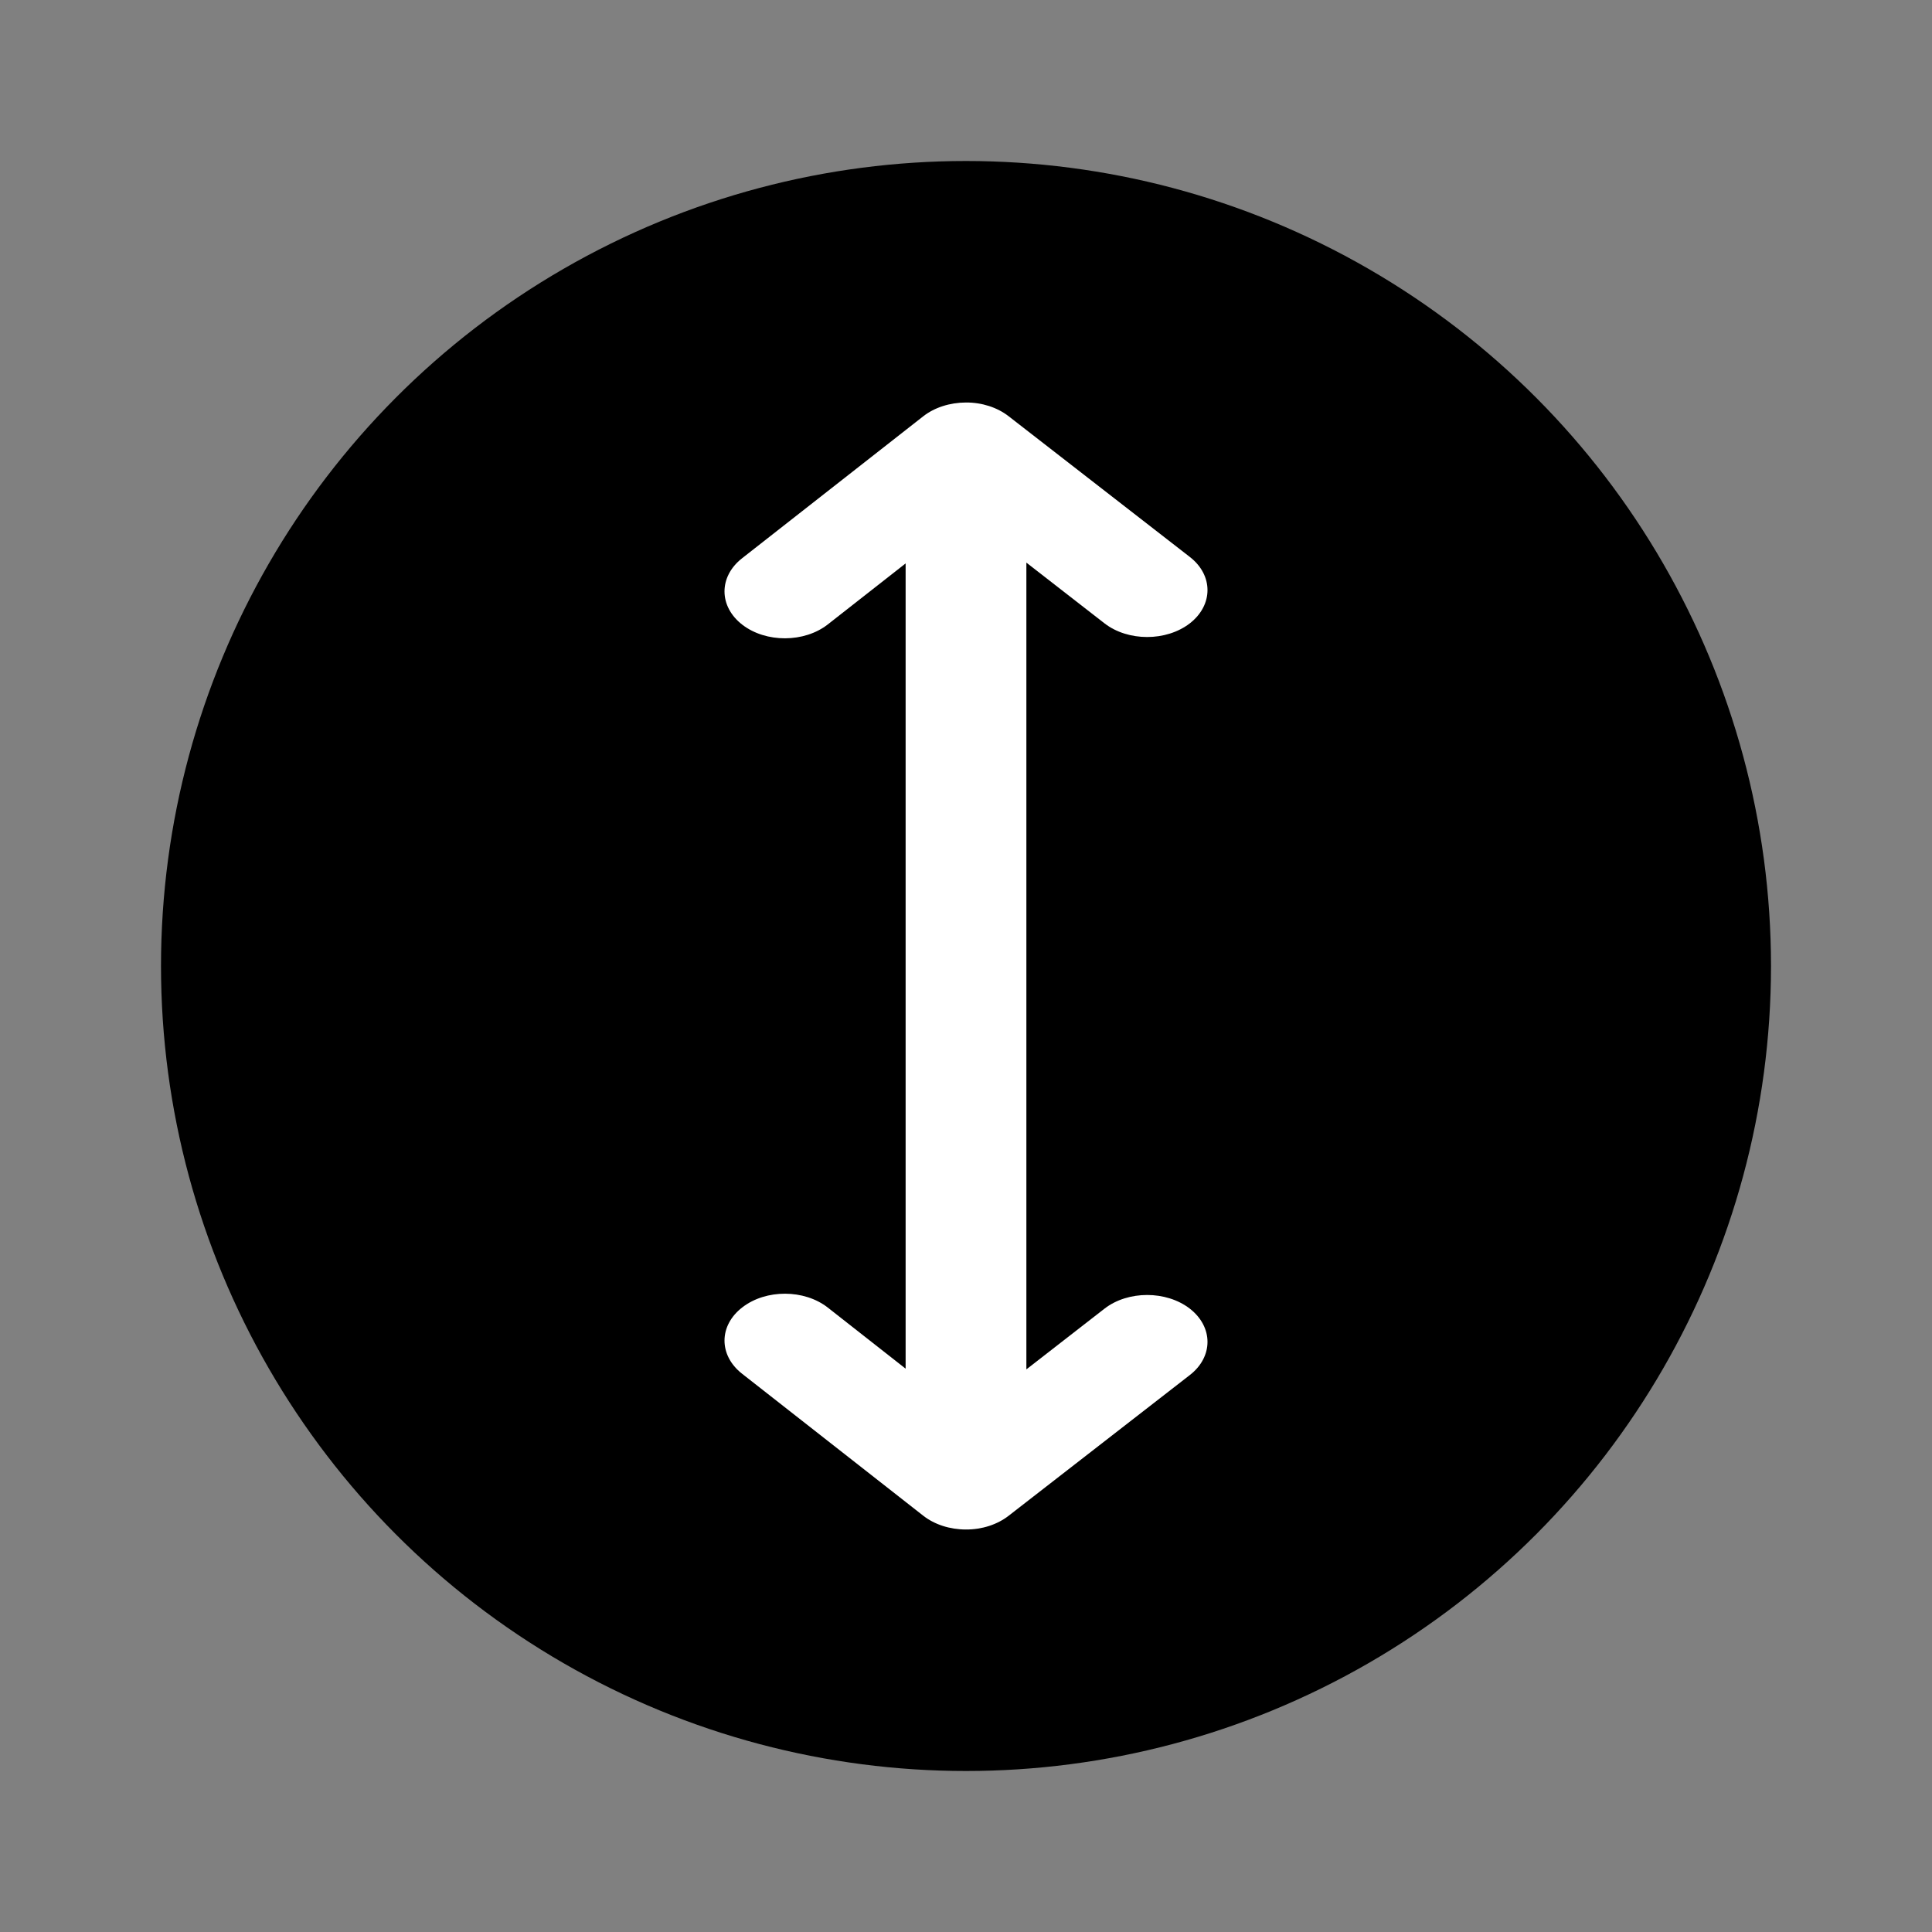 <svg width="24" height="24" viewBox="0 0 24 24" fill="none" xmlns="http://www.w3.org/2000/svg">
<rect x="0" y="0" width="24" height="24" fill="#808080" stroke="none"/>
<circle cx="12" cy="12" r="10" fill="black"/>
<path fill-rule="evenodd" clip-rule="evenodd" d="M11.25 6.999V17.002L10.283 16.243C9.991 16.015 9.516 16.013 9.222 16.24C8.928 16.466 8.926 16.835 9.217 17.064L11.468 18.828C11.608 18.938 11.799 19 11.999 19C12.198 19.001 12.389 18.939 12.53 18.829L14.781 17.081C15.073 16.854 15.073 16.485 14.781 16.257C14.488 16.03 14.012 16.03 13.72 16.257L12.75 17.011V6.989L13.72 7.743C14.012 7.97 14.488 7.97 14.781 7.743C15.073 7.515 15.073 7.146 14.781 6.919L12.53 5.171C12.389 5.061 12.198 4.999 11.999 5C11.799 5.001 11.608 5.062 11.468 5.172L9.217 6.936C8.926 7.165 8.928 7.534 9.222 7.761C9.516 7.987 9.991 7.985 10.283 7.757L11.25 6.999Z" fill="white"/>
</svg>
